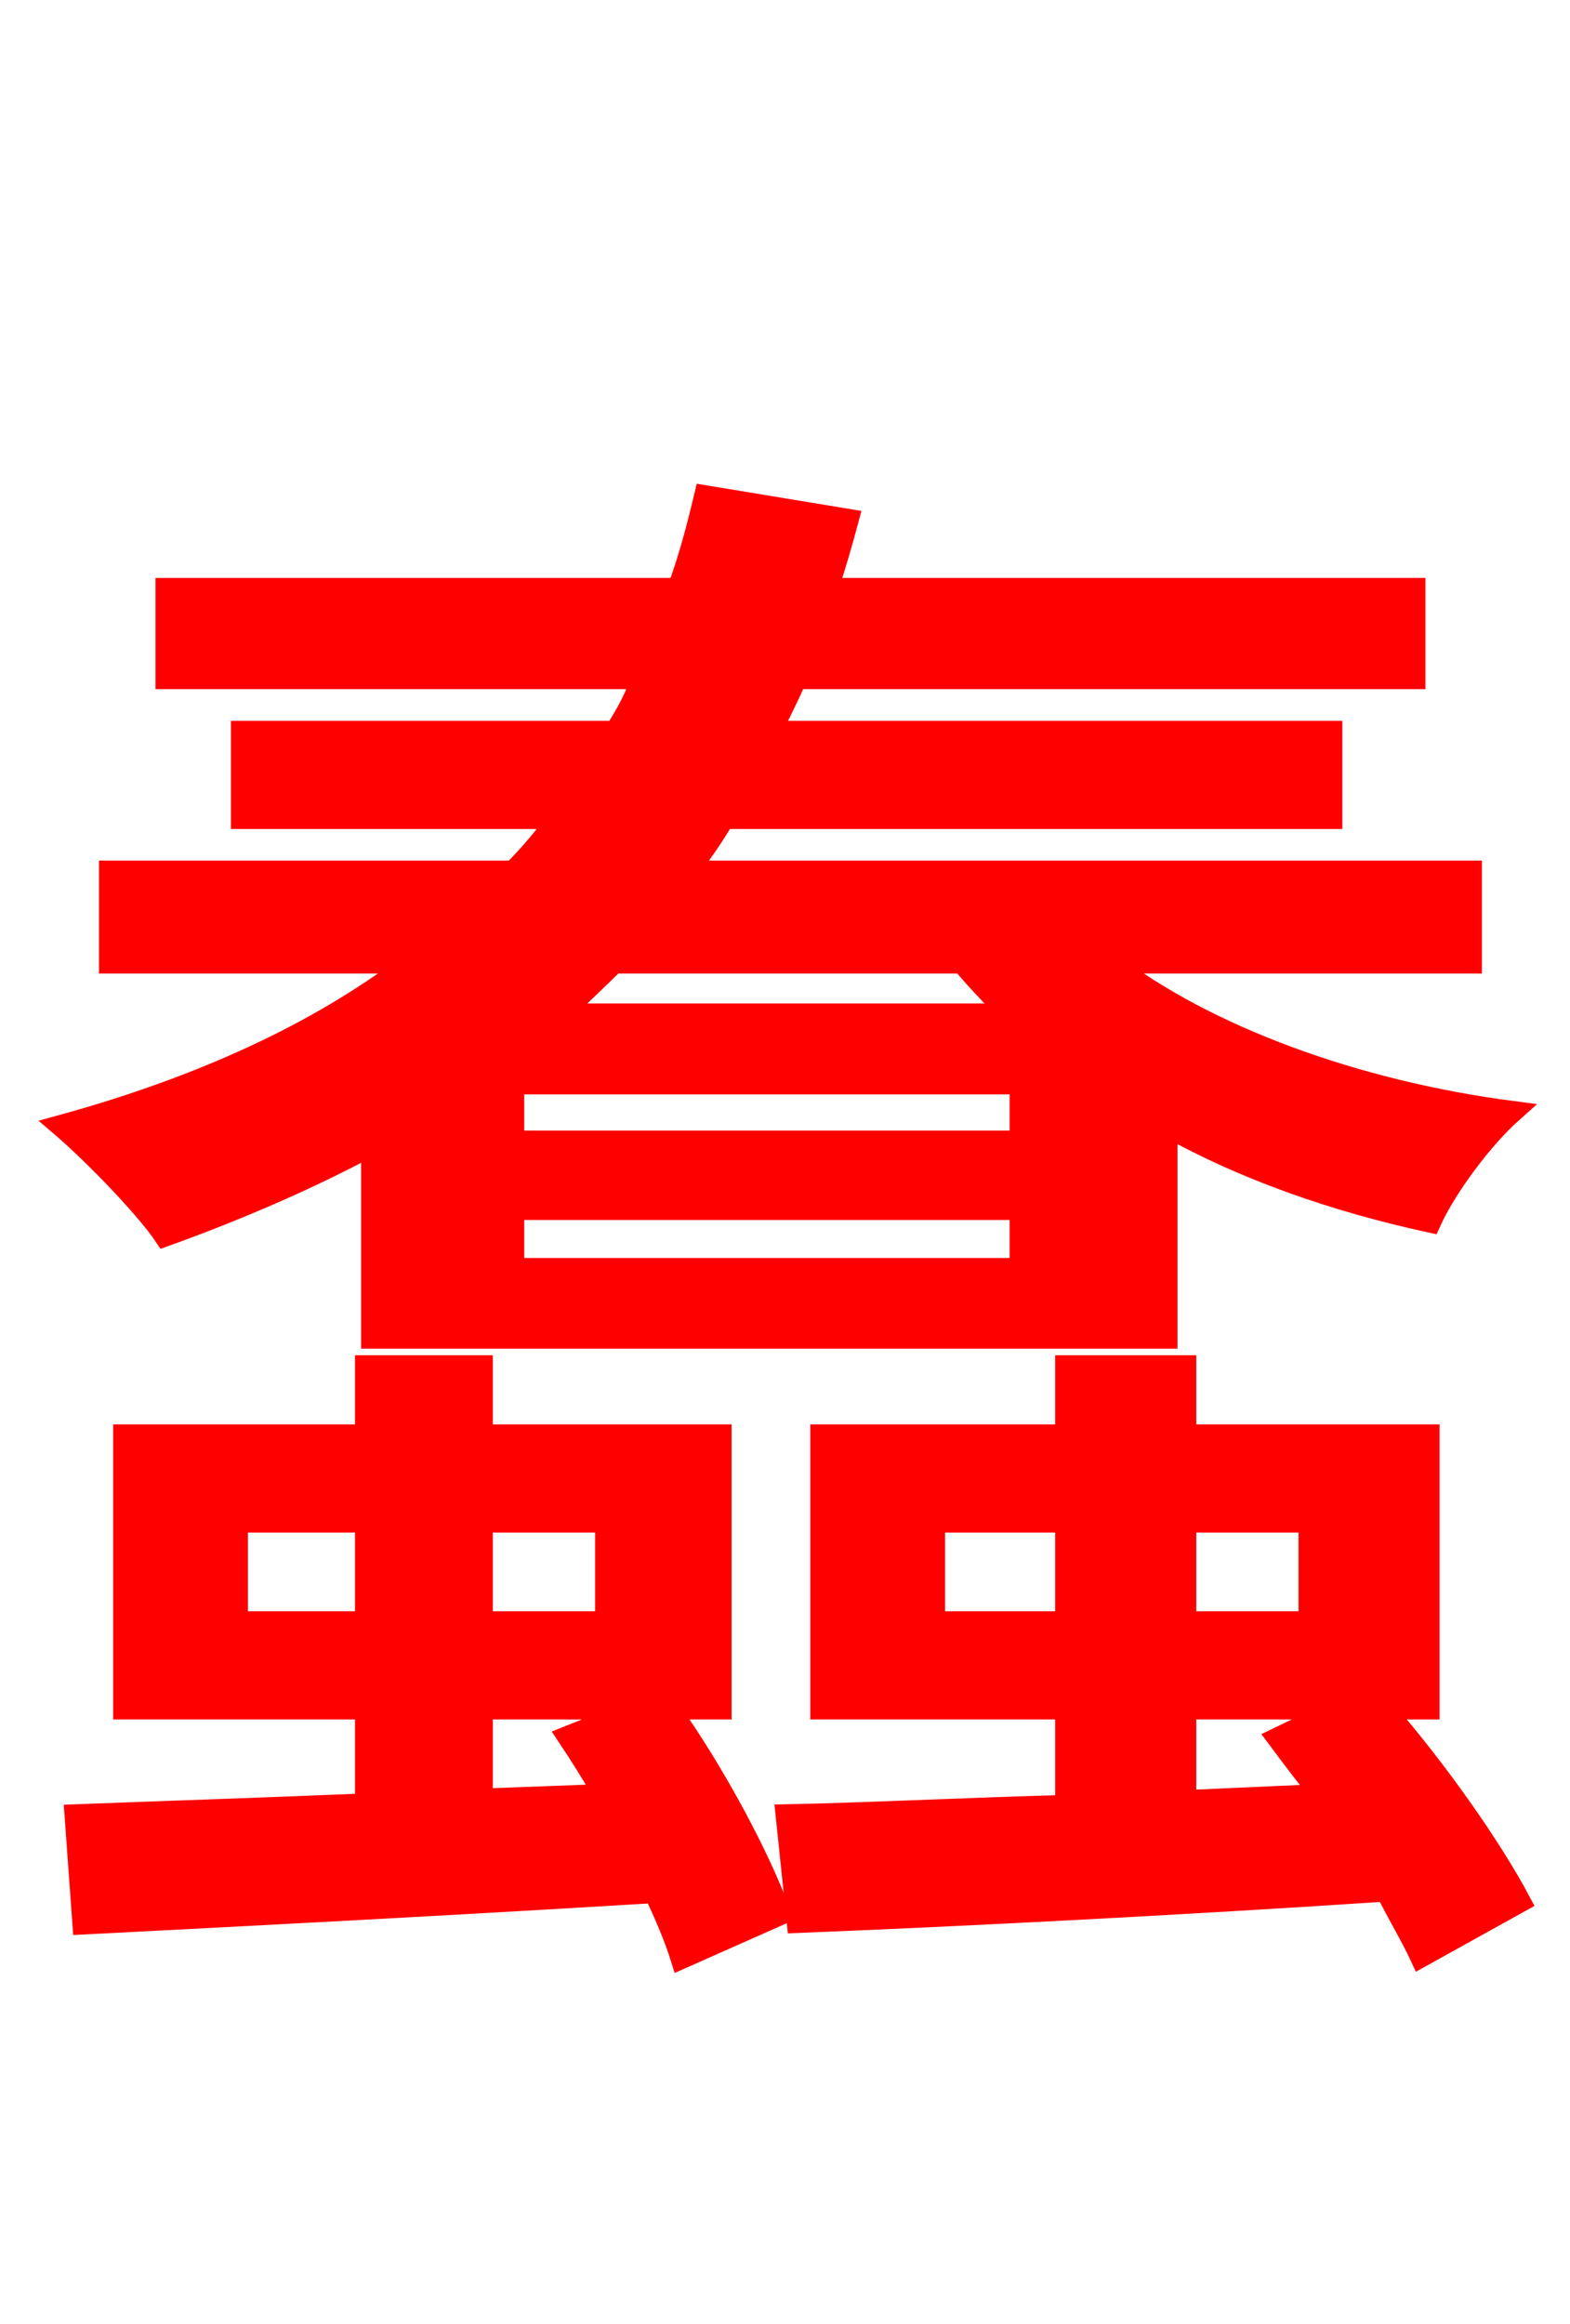 <svg xmlns="http://www.w3.org/2000/svg" xmlns:xlink="http://www.w3.org/1999/xlink" width="72" height="106.56"><path fill="red" stroke="red" d="M44.14 44.14C44.78 44.93 45.58 45.72 46.30 46.51L25.70 46.51C26.50 45.72 27.36 44.93 28.15 44.14ZM46.80 52.34L23.54 52.34L23.54 49.68L46.80 49.68ZM46.80 58.18L23.54 58.18L23.54 55.44L46.80 55.44ZM17.06 61.34L53.50 61.34L53.50 51.62C57.10 53.64 61.27 55.08 65.59 56.02C66.31 54.43 67.97 52.20 69.34 50.98C62.14 50.04 55.30 47.52 50.90 44.14L67.46 44.14L67.46 39.96L31.54 39.96C32.11 39.17 32.69 38.38 33.19 37.51L61.06 37.51L61.06 33.55L35.35 33.55C35.71 32.76 36.14 31.97 36.50 31.10L64.87 31.10L64.87 27.00L37.94 27.00C38.30 25.92 38.59 24.91 38.88 23.83L32.33 22.75C31.97 24.26 31.61 25.63 31.10 27.00L7.63 27.00L7.63 31.10L29.45 31.10C29.16 31.97 28.73 32.76 28.22 33.55L11.09 33.55L11.09 37.51L25.63 37.51C24.98 38.38 24.34 39.17 23.54 39.96L5.04 39.96L5.04 44.14L18.86 44.14C14.54 47.45 9.07 49.90 2.81 51.62C4.25 52.85 6.70 55.37 7.56 56.66C10.94 55.44 14.11 54.07 17.06 52.49ZM22.10 82.51L22.10 78.34L29.30 78.34L26.06 79.63C26.64 80.50 27.22 81.43 27.72 82.30ZM10.87 74.38L10.87 69.77L16.78 69.77L16.78 74.38ZM27.79 69.77L27.79 74.38L22.10 74.38L22.10 69.77ZM33.05 78.34L33.05 65.81L22.10 65.81L22.10 62.64L16.78 62.64L16.78 65.81L5.69 65.81L5.69 78.34L16.78 78.34L16.78 82.73C11.74 82.94 7.13 83.09 3.46 83.23L3.82 88.20C10.87 87.84 20.52 87.34 30.02 86.76C30.53 87.84 30.96 88.85 31.25 89.78L35.78 87.77C34.85 85.18 32.76 81.29 30.67 78.34ZM54.36 82.58L54.36 78.34L61.42 78.34L58.61 79.70C59.26 80.57 59.90 81.43 60.62 82.30ZM42.84 74.38L42.84 69.77L48.89 69.77L48.89 74.38ZM60.05 69.77L60.05 74.38L54.36 74.38L54.36 69.77ZM69.70 87.19C68.40 84.74 65.88 81.14 63.43 78.34L65.52 78.34L65.52 65.81L54.36 65.81L54.36 62.64L48.89 62.64L48.89 65.81L37.66 65.81L37.66 78.34L48.89 78.34L48.89 82.80C43.99 82.94 39.60 83.16 36.07 83.23L36.58 88.13C43.85 87.84 53.78 87.34 63.58 86.69C64.15 87.84 64.73 88.78 65.16 89.71Z"/></svg>
